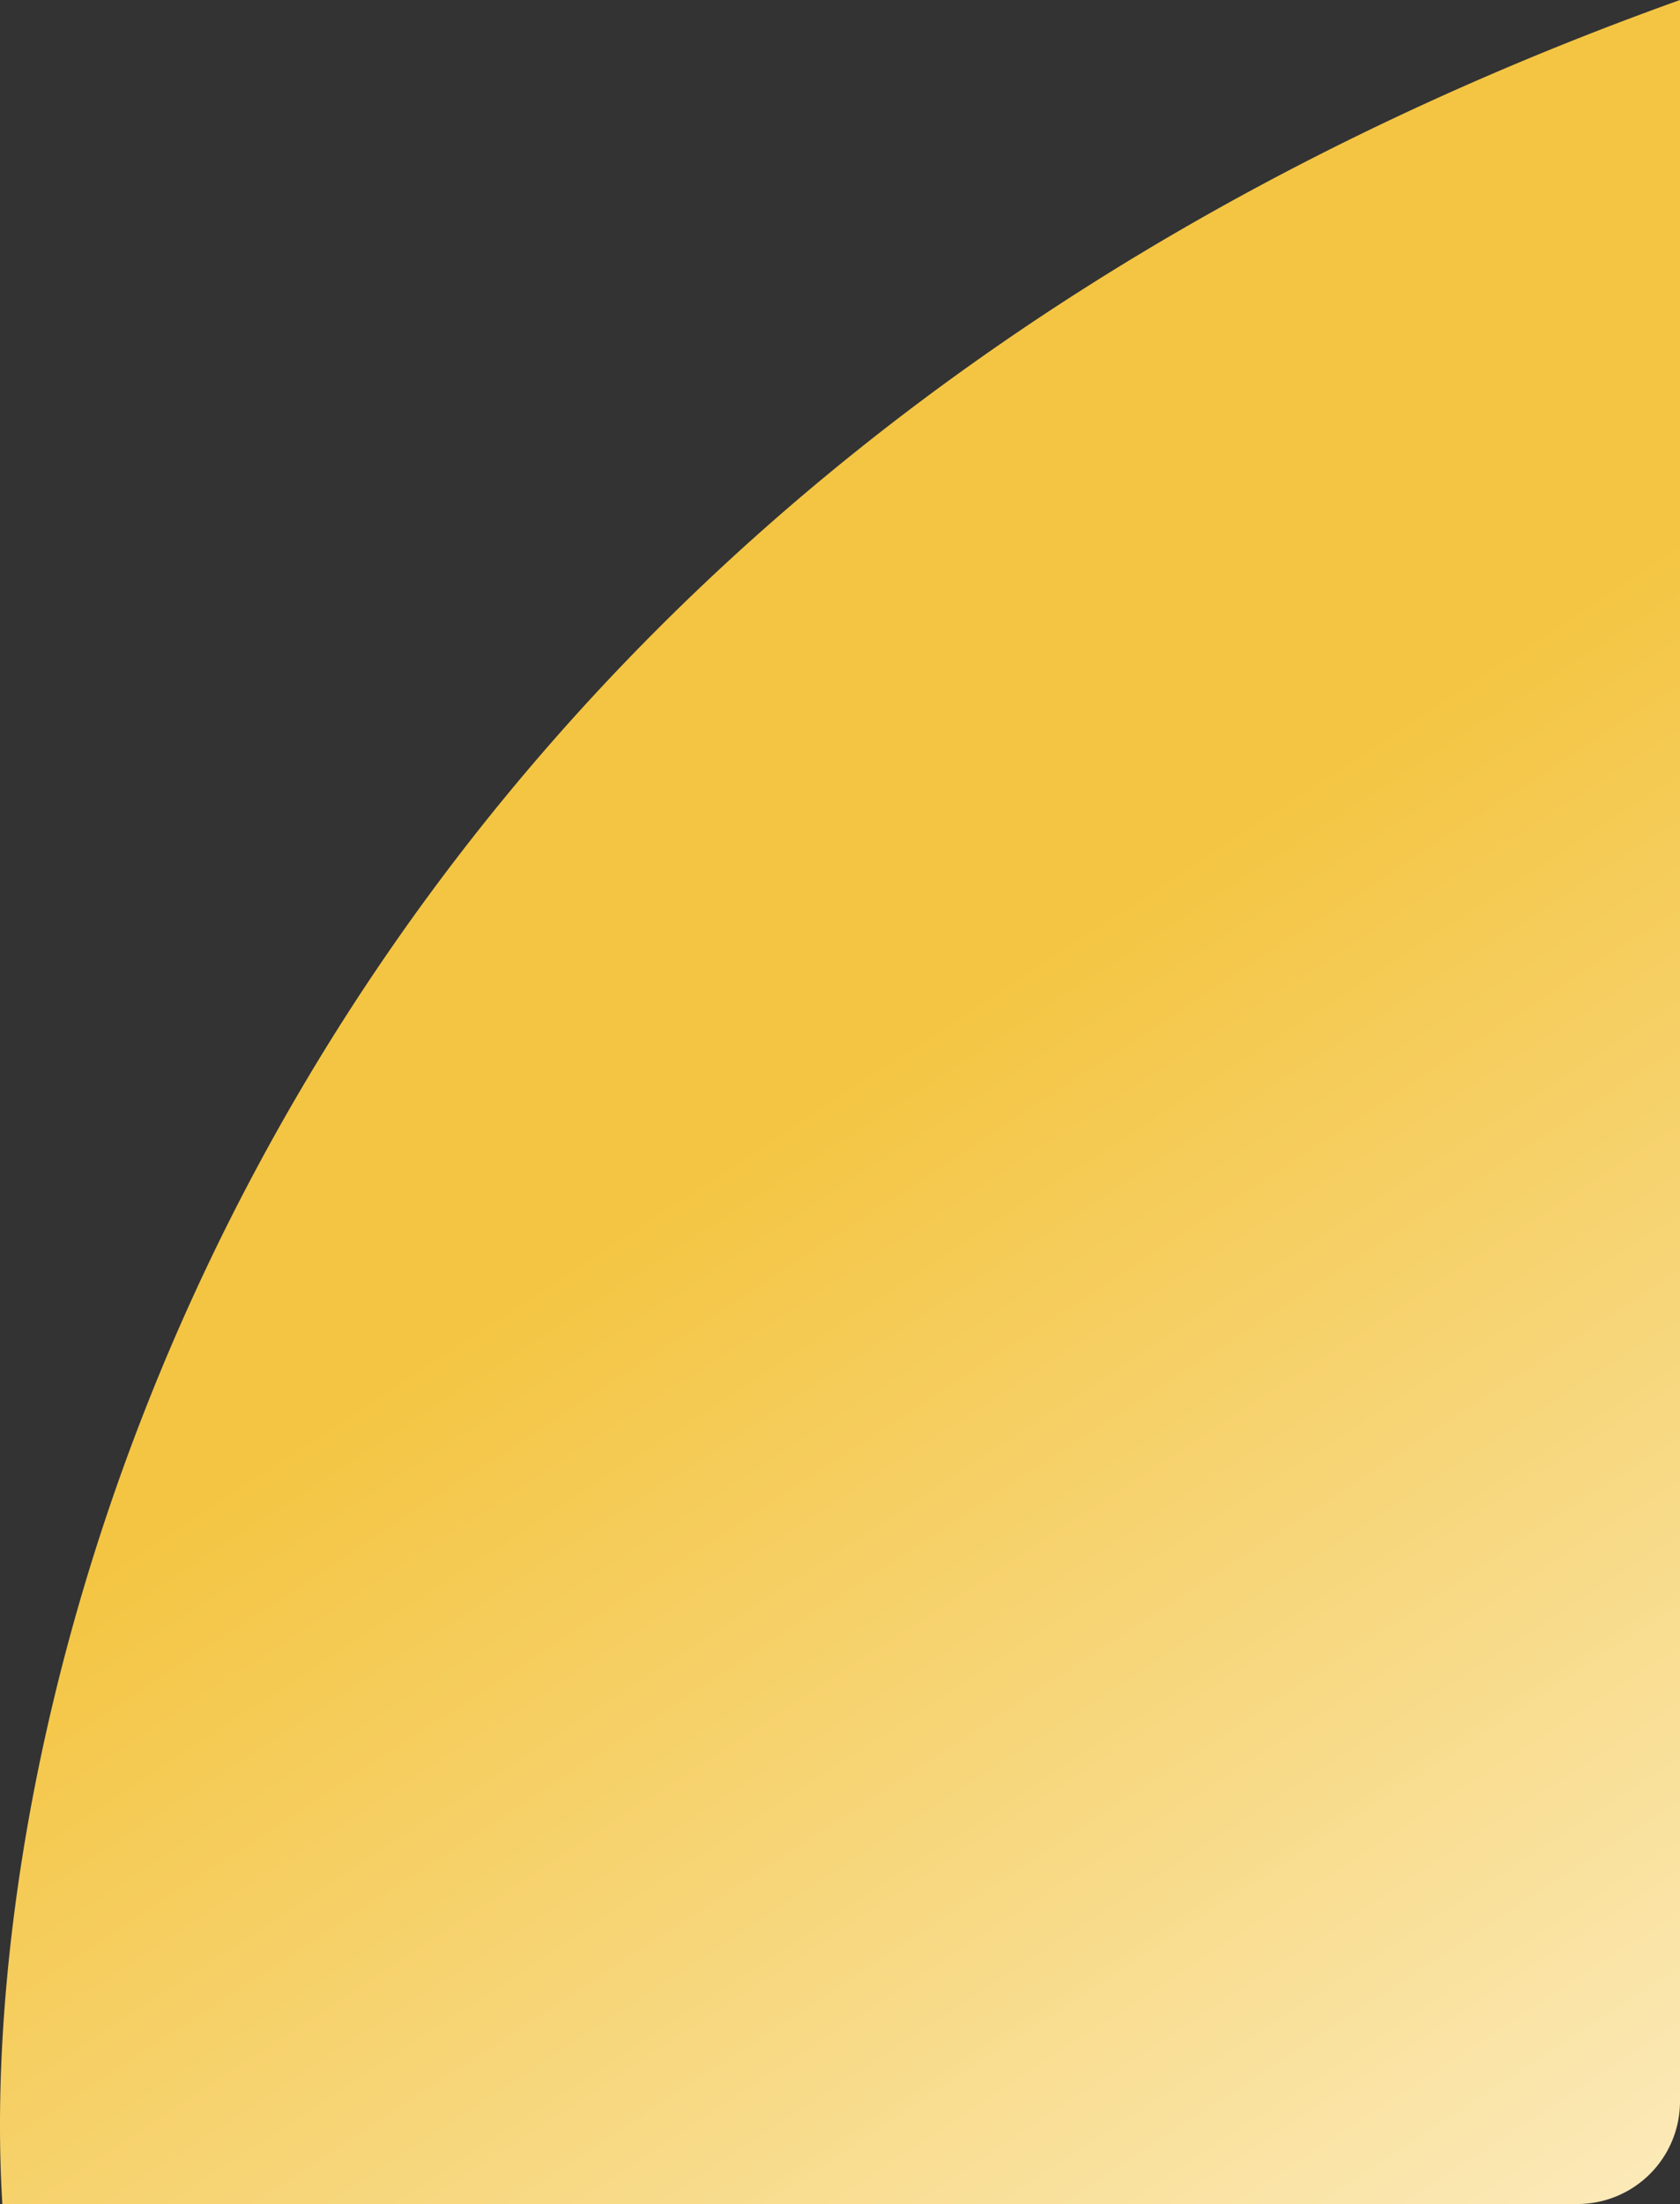 <svg xmlns="http://www.w3.org/2000/svg" xmlns:xlink="http://www.w3.org/1999/xlink" viewBox="0 0 327.46 429.5"><rect x="0" y="0" width="327.46" height="429.5" fill="#333333" stroke="none"/><defs><style>.cls-1{fill:url(#linear-gradient);}</style><linearGradient id="linear-gradient" x1="209.05" y1="59.22" x2="444.05" y2="-300.28" gradientTransform="matrix(1, 0, 0, -1, -47.66, 270.04)" gradientUnits="userSpaceOnUse"><stop offset="0" stop-color="#f4c542"/><stop offset="1" stop-color="#fff"/></linearGradient></defs><g id="Layer_2" data-name="Layer 2"><g id="Layer_1-2" data-name="Layer 1"><path class="cls-1" d="M.46,429.5C-5.87,327.67,50.66,99.2,327.46,0V409.5a20,20,0,0,1-20,20Z"/></g></g></svg>